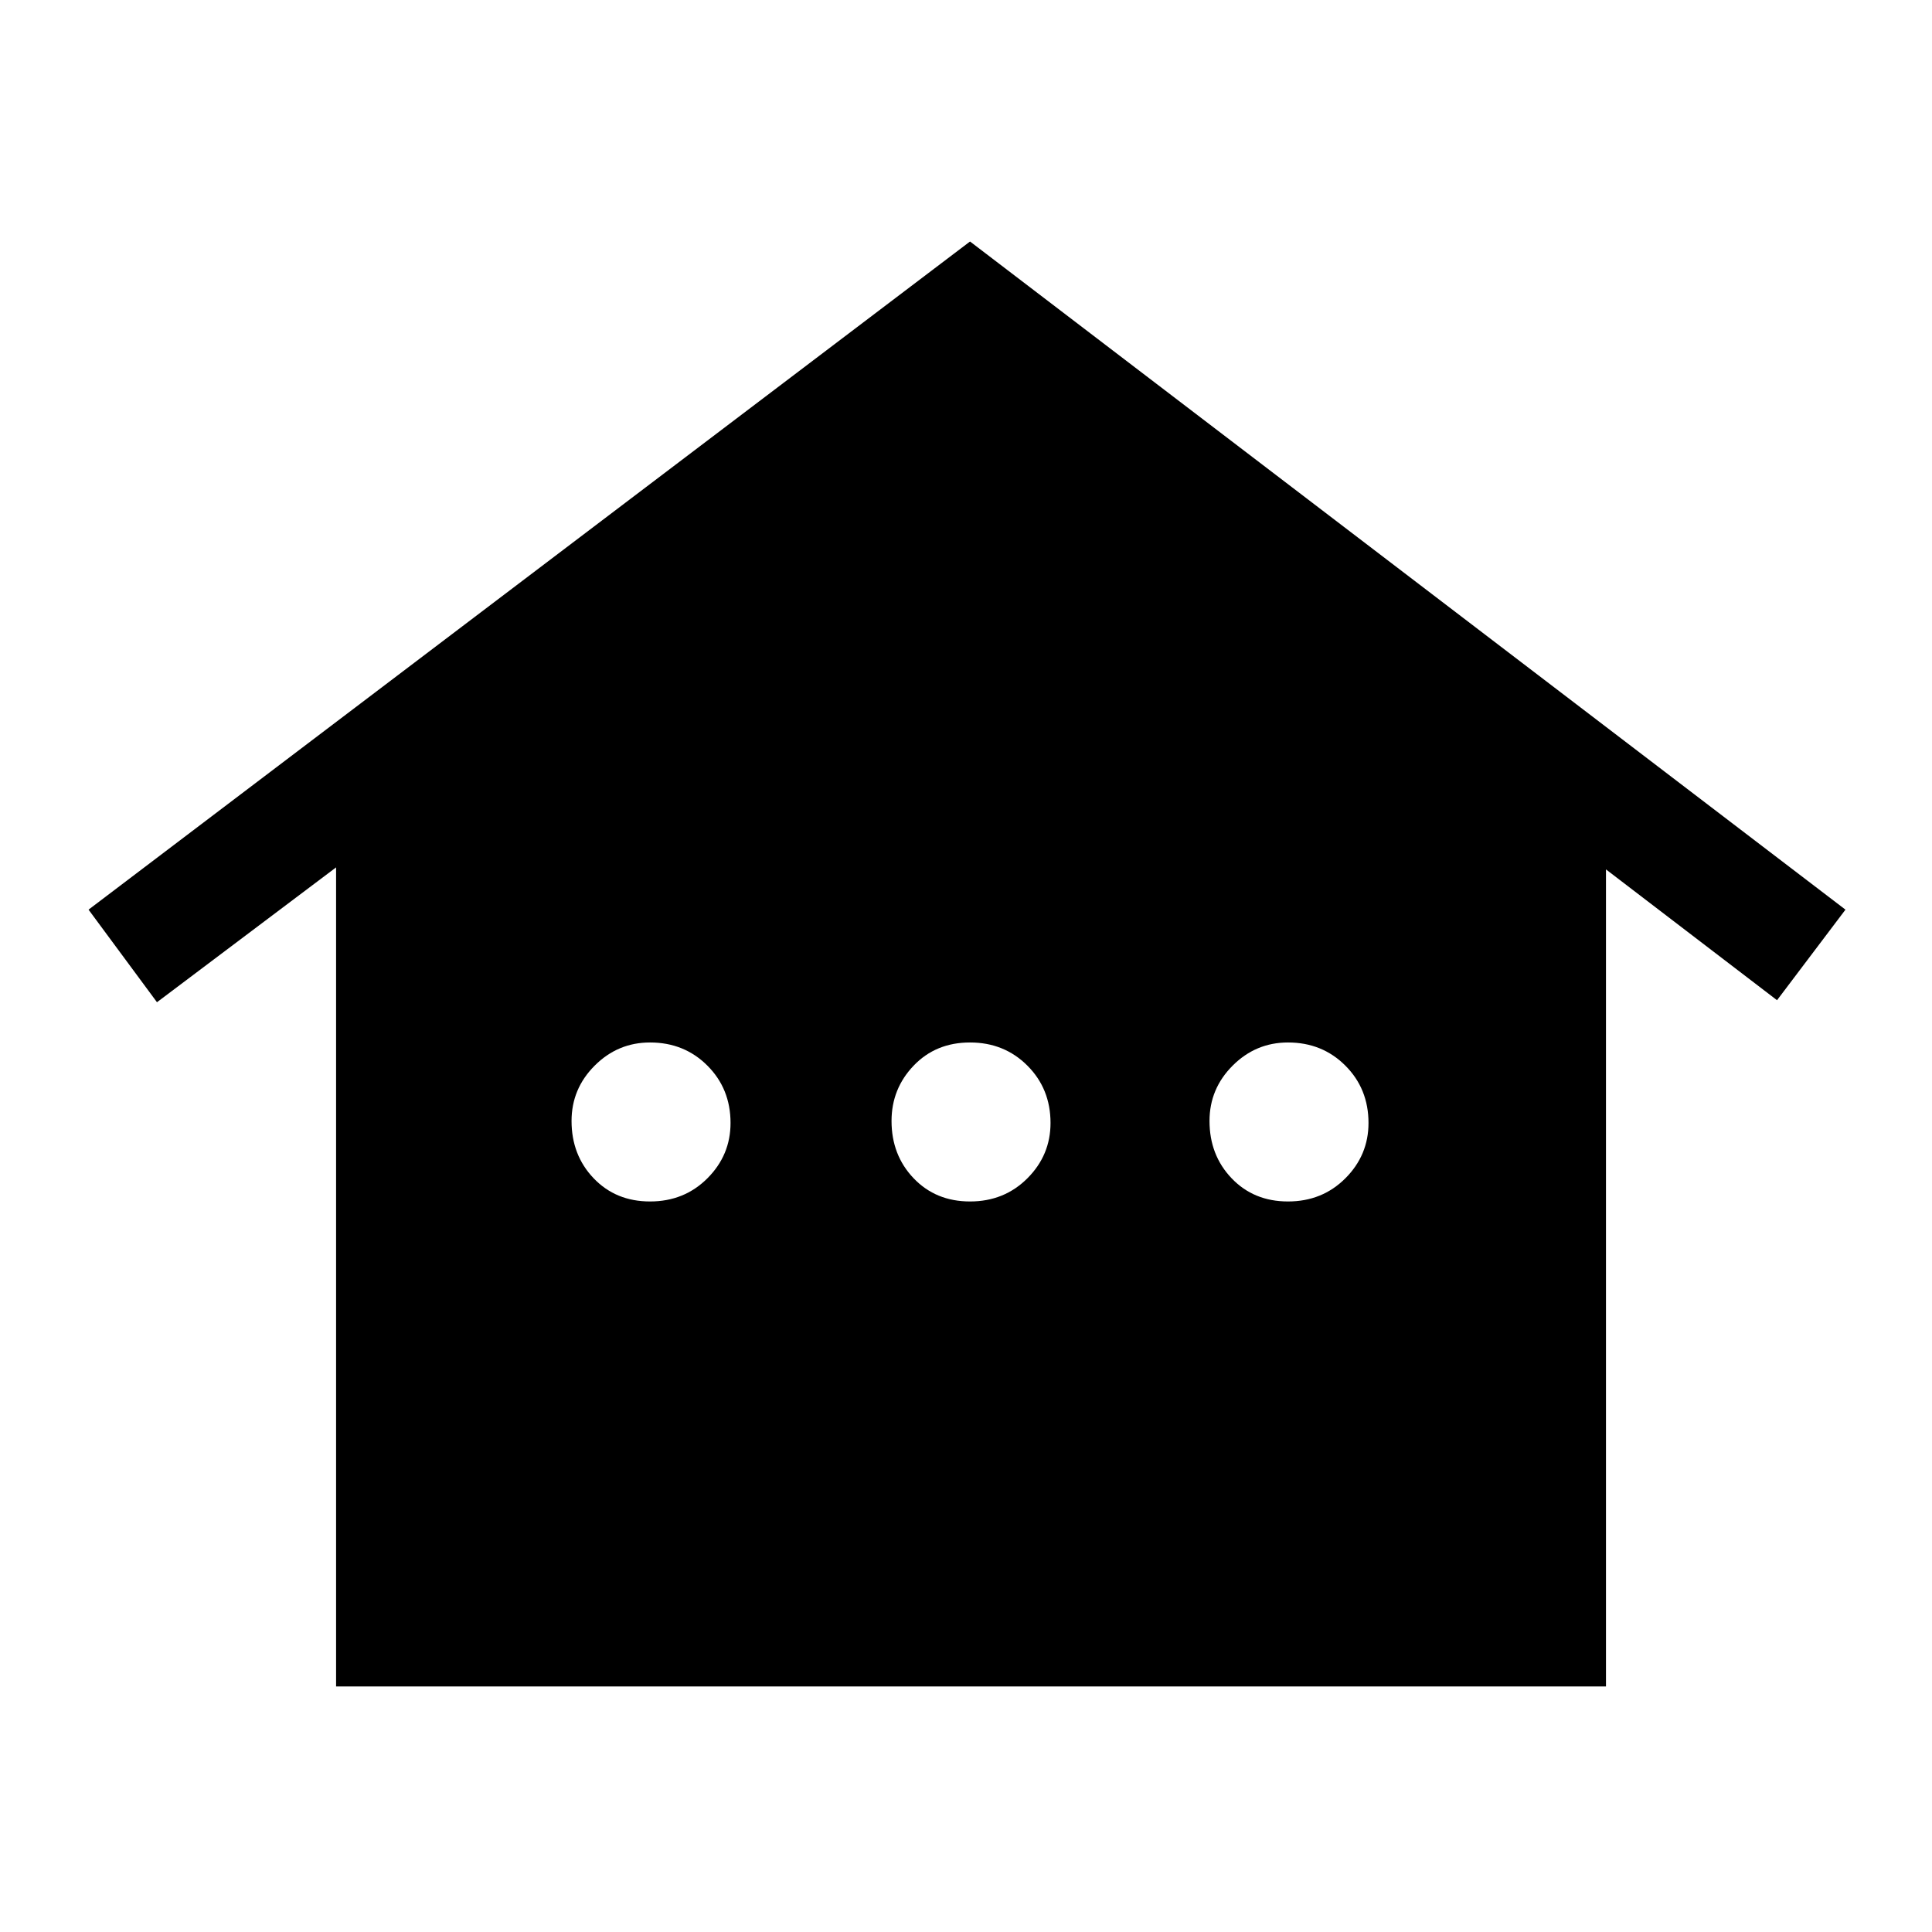 <svg xmlns="http://www.w3.org/2000/svg" height="48" width="48"><path d="M8.35 41.9V21.55L3.9 24.9l-1.7-2.3L24.1 6l21.75 16.6-1.7 2.25-4.25-3.25v20.3Zm7.8-12.05q.85 0 1.425-.575.575-.575.575-1.375 0-.85-.575-1.425Q17 25.9 16.15 25.9q-.8 0-1.375.575T14.2 27.85q0 .85.55 1.425.55.575 1.4.575Zm7.95 0q.85 0 1.425-.575.575-.575.575-1.375 0-.85-.575-1.425-.575-.575-1.425-.575-.85 0-1.4.575-.55.575-.55 1.375 0 .85.55 1.425.55.575 1.4.575Zm7.9 0q.85 0 1.425-.575Q34 28.7 34 27.9q0-.85-.575-1.425Q32.85 25.9 32 25.9q-.8 0-1.375.575t-.575 1.375q0 .85.55 1.425.55.575 1.4.575Z"/></svg>